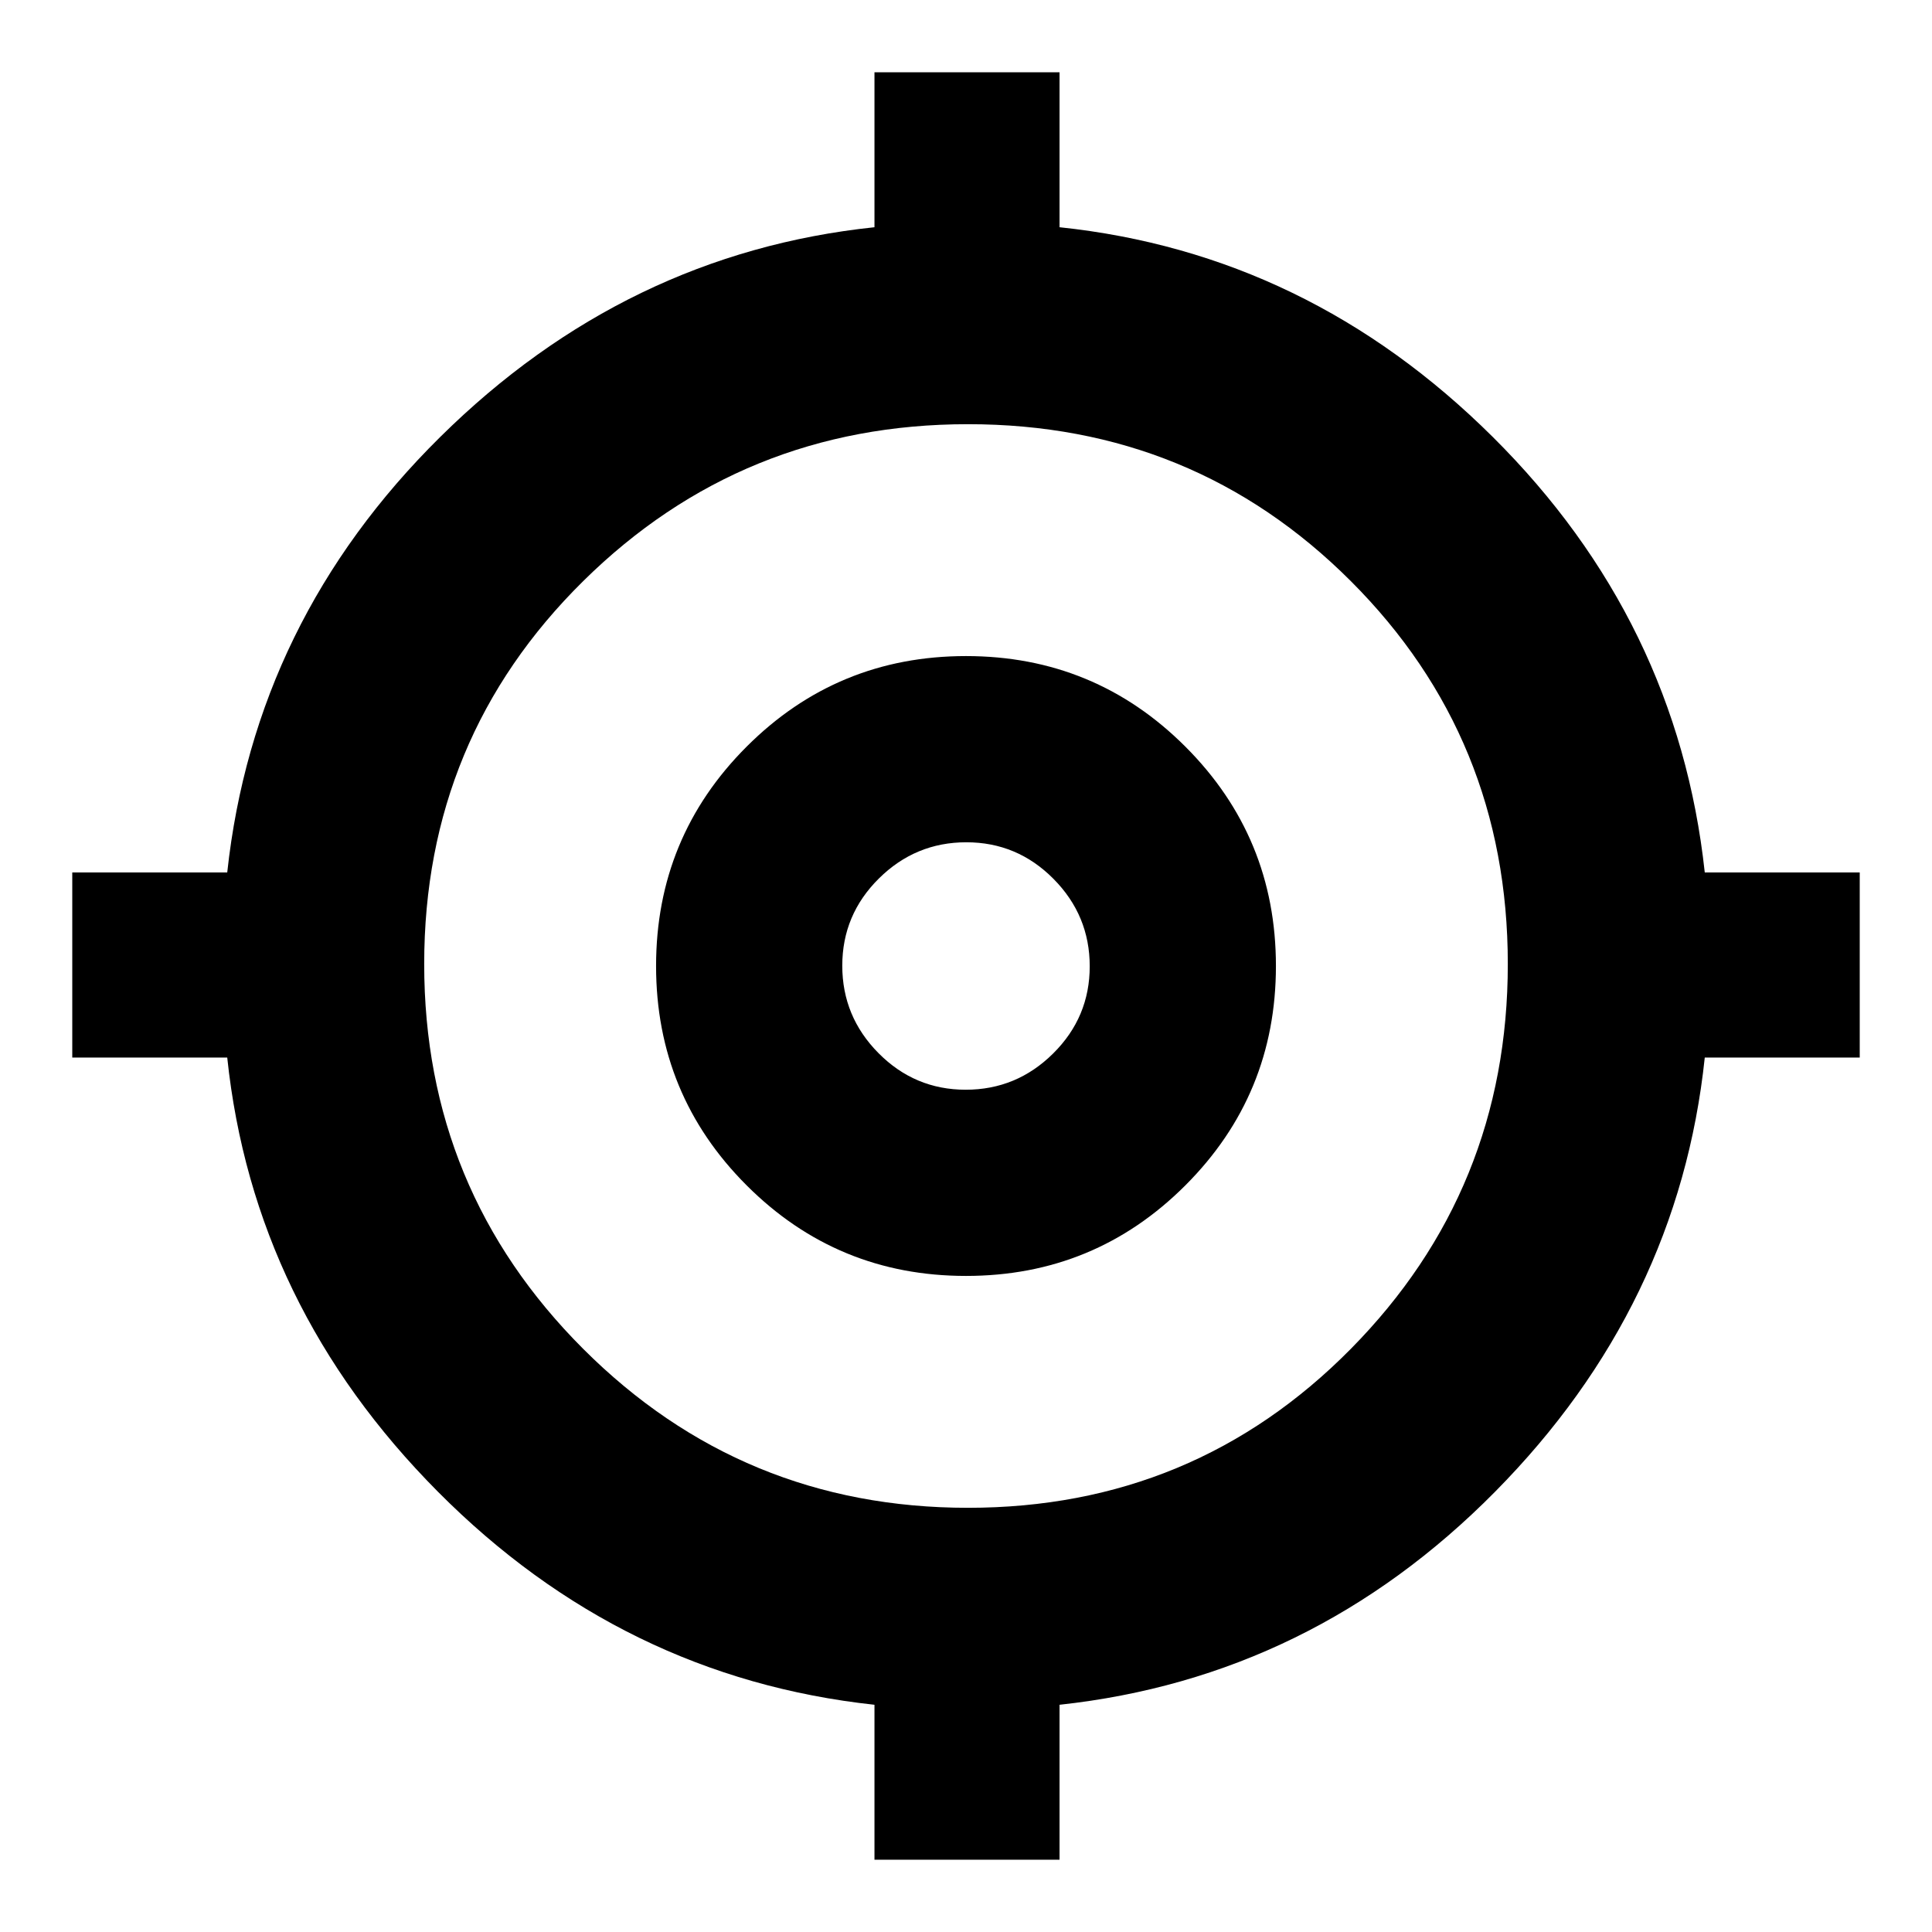 <svg xmlns="http://www.w3.org/2000/svg" height="24" viewBox="0 -960 960 960" width="24"><path d="M434.52-35.91v-77q-125.19-13.57-216.9-105.84-91.71-92.27-104.71-215.77h-77v-91.96h77q13.57-125.19 105.84-216.4 92.27-91.21 215.77-104.21v-77h91.96v77q123.5 13 215.27 104.21 91.77 91.21 105.34 216.4h77v91.96h-77q-13 123.5-104.21 215.77-91.21 92.27-216.4 105.84v77h-91.96ZM481-210.78q112.24 0 190.23-78.99T749.22-481q0-112.24-77.99-190.23T481-749.22q-112.24 0-191.23 77.99T210.78-481q0 112.24 78.99 191.23T481-210.78ZM480-326q-64 0-109-45t-45-109q0-64 45-109t109-45q64 0 109 45t45 109q0 64-45 109t-109 45Zm-.15-92.52q25.3 0 43.46-18.02 18.17-18.01 18.17-43.31t-18.02-43.46q-18.01-18.17-43.31-18.17t-43.46 18.02q-18.17 18.01-18.17 43.31t18.02 43.46q18.01 18.17 43.31 18.17ZM480-480Z"/></svg>